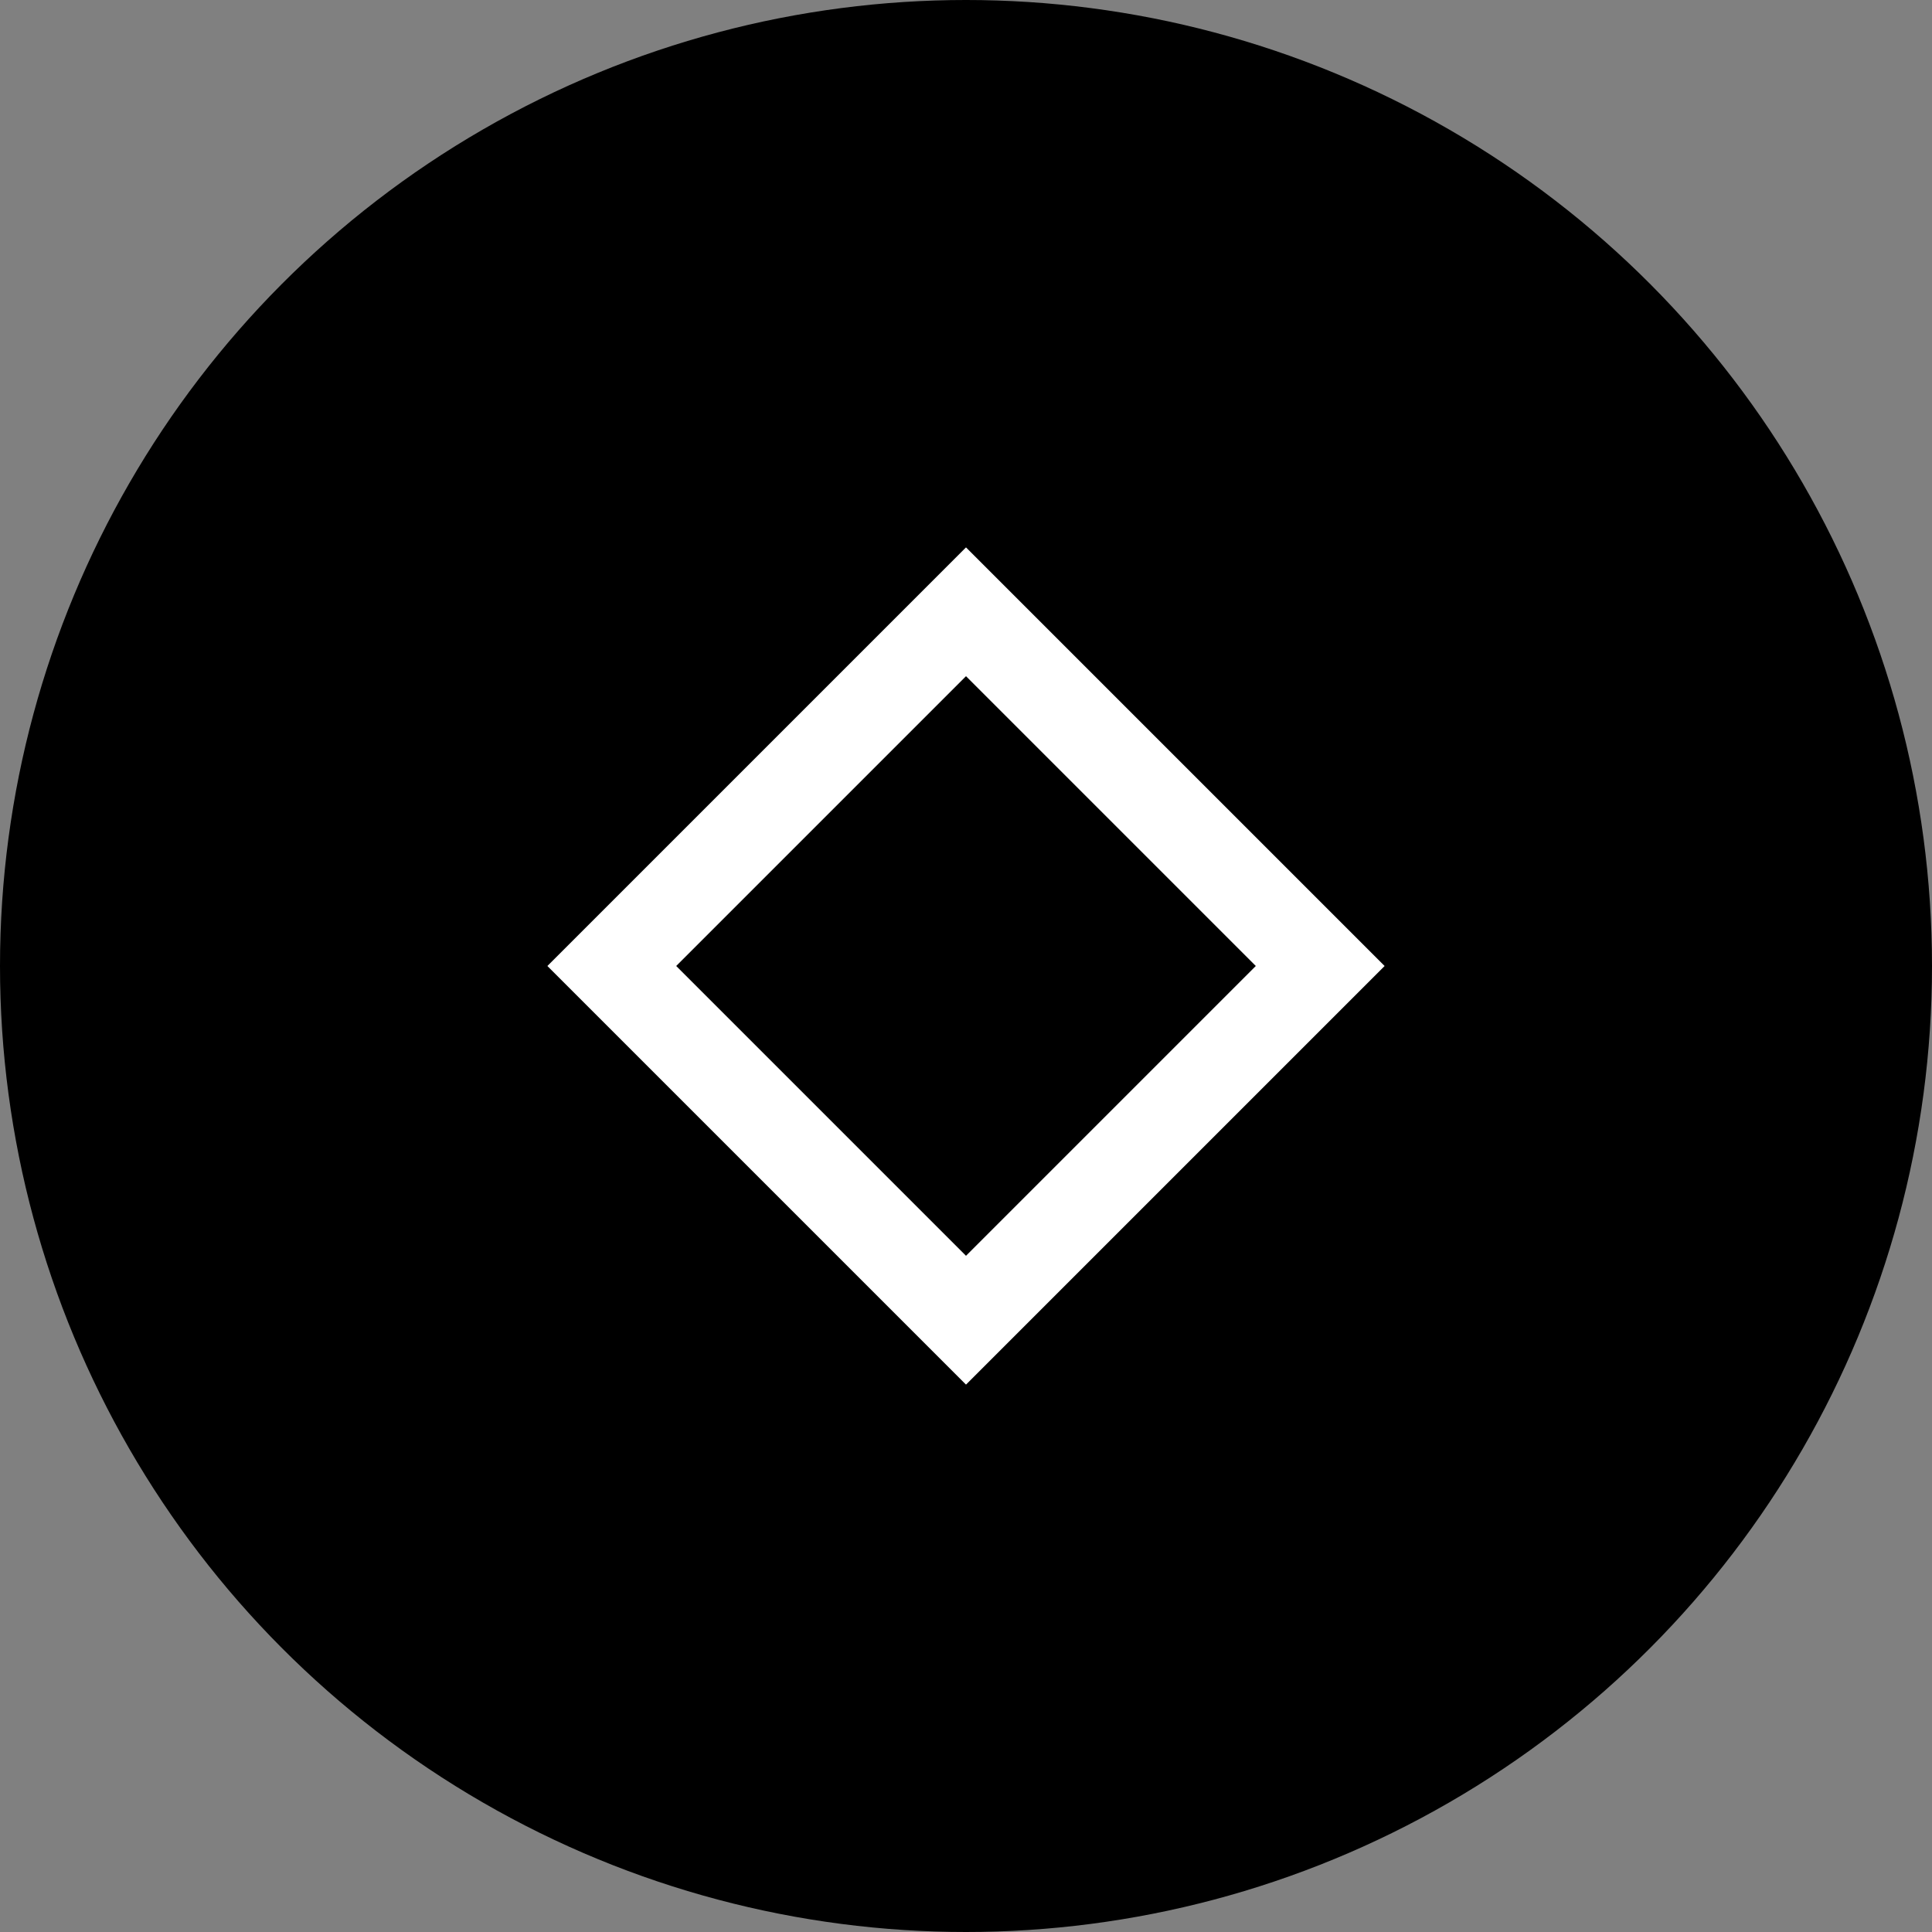 <svg width="100" height="100" viewBox="0 0 100 100" fill="none" xmlns="http://www.w3.org/2000/svg">
<rect x="0" y="0" width="100" height="100" fill="#808080" stroke="none"/>
<circle cx="50" cy="50" r="50" fill="black"/>
<path d="M50 28.333L28.333 50L50 71.667L71.667 50L50 28.333Z" fill="white"/>
<path d="M50 35L35 50L50 65L65 50L50 35Z" fill="black"/>
</svg>